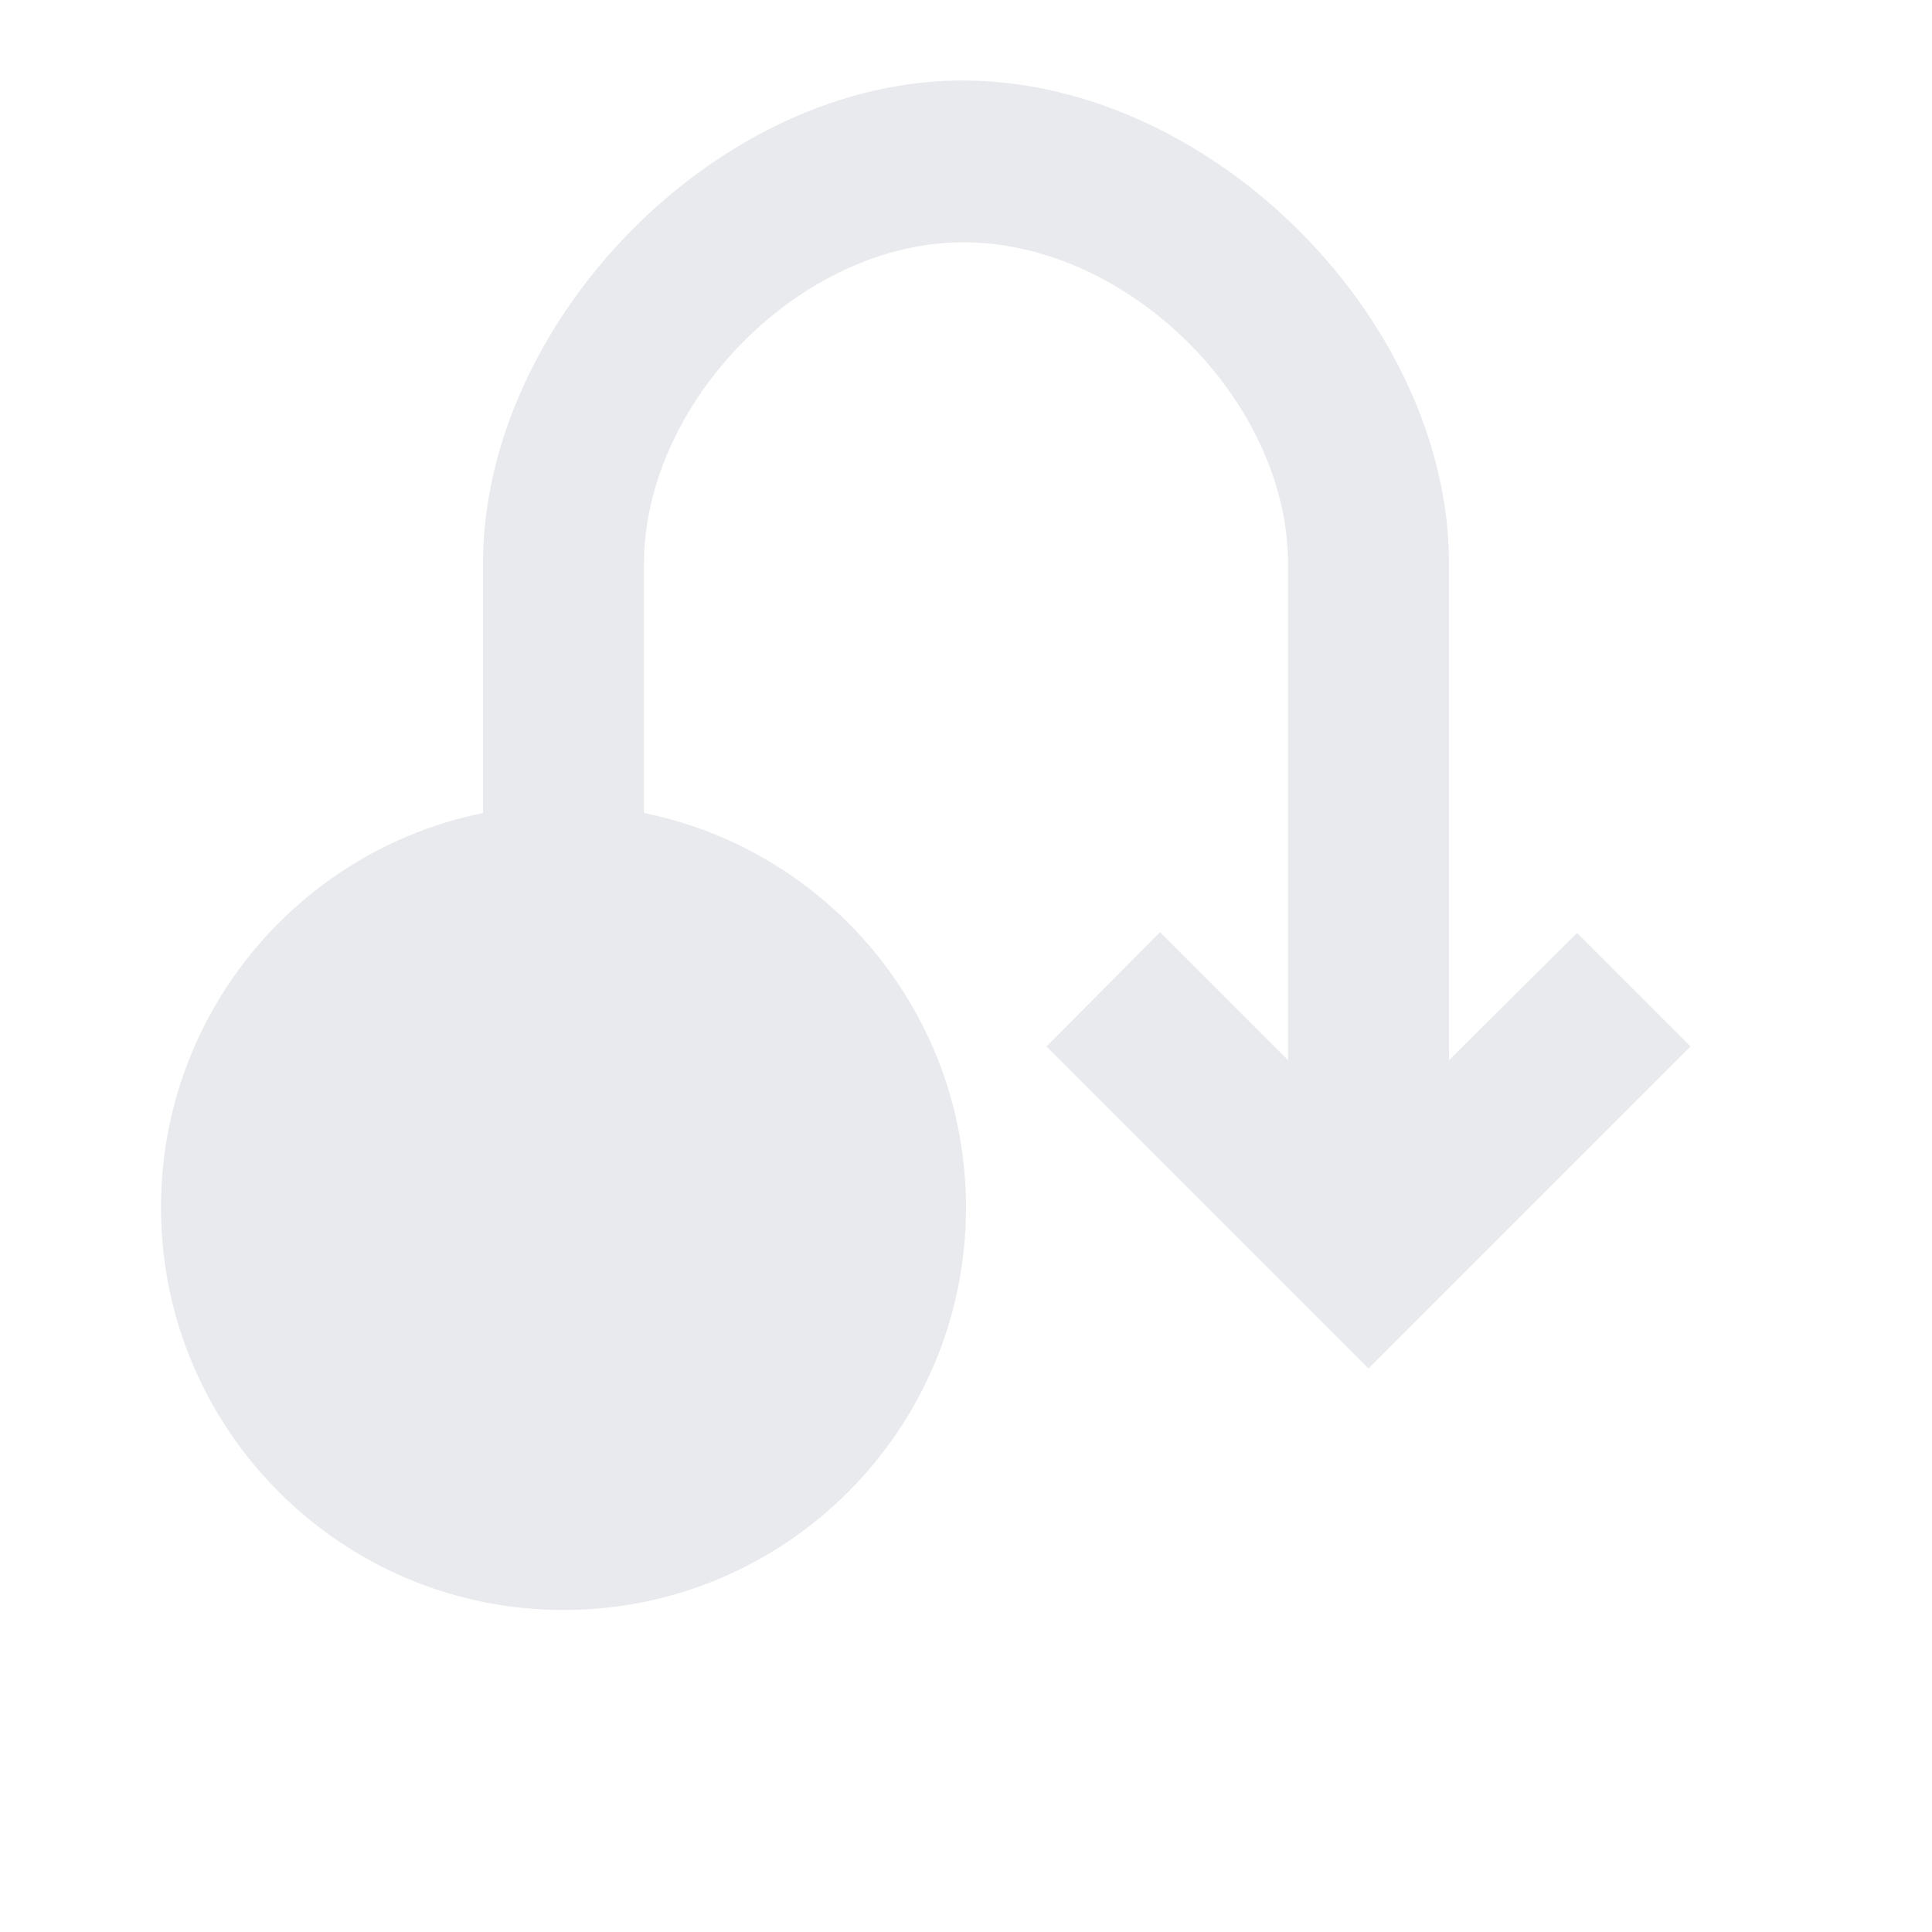 <?xml version="1.0" encoding="UTF-8" standalone="no"?>
<svg enable-background="new 0 0 24 24" height="24px" viewBox="0 0 24 24" width="24px" fill="#e8eaed"
        version="1.1" id="svg2" sodipodi:docname="swipe_up_u.svg"
        inkscape:version="1.4 (e7c3feb100, 2024-10-09)"
        xmlns:inkscape="http://www.inkscape.org/namespaces/inkscape"
        xmlns:sodipodi="http://sodipodi.sourceforge.net/DTD/sodipodi-0.dtd"
        xmlns="http://www.w3.org/2000/svg">
    <defs id="defs2" />
    <sodipodi:namedview id="namedview2" pagecolor="#ffffff" bordercolor="#999999" borderopacity="1"
            inkscape:showpageshadow="2" inkscape:pageopacity="0" inkscape:pagecheckerboard="0"
            inkscape:deskcolor="#d1d1d1" showgrid="true" inkscape:zoom="35.125" inkscape:cx="12"
            inkscape:cy="12" inkscape:window-width="1920" inkscape:window-height="1052"
            inkscape:window-x="0" inkscape:window-y="0" inkscape:window-maximized="1"
            inkscape:current-layer="g2">
        <inkscape:grid id="grid2" units="px" originx="0" originy="0" spacingx="1" spacingy="1"
                empcolor="#3f3fff" empopacity="0.251" color="#3f3fff" opacity="0.125"
                empspacing="5" enabled="true" visible="true" />
    </sodipodi:namedview>
    <g id="g1">
        <rect fill="none" height="24" width="24" id="rect1" />
    </g>
    <g id="g2">
        <path id="path1"
                d="M 12,1 C 8.914,0.972 6,4 6,7 v 3.1 C 3.72,10.56 2,12.58 2,15 c 0,2.76 2.24,5 5,5 2.76,0 5,-2.24 5,-5 0,-2.42 -1.72,-4.44 -4,-4.9 V 7 C 8,5 9.952,2.989 12,3.01 14.048,3.031 16,5 16,7 v 6.17 L 14.41,11.58 13,13 17,17 21,13 19.59,11.59 18,13.17 V 7 C 18,4 15.086,1.028 12,1 Z"
                sodipodi:nodetypes="zccssscczcccccccccz" />
    </g>
</svg>
